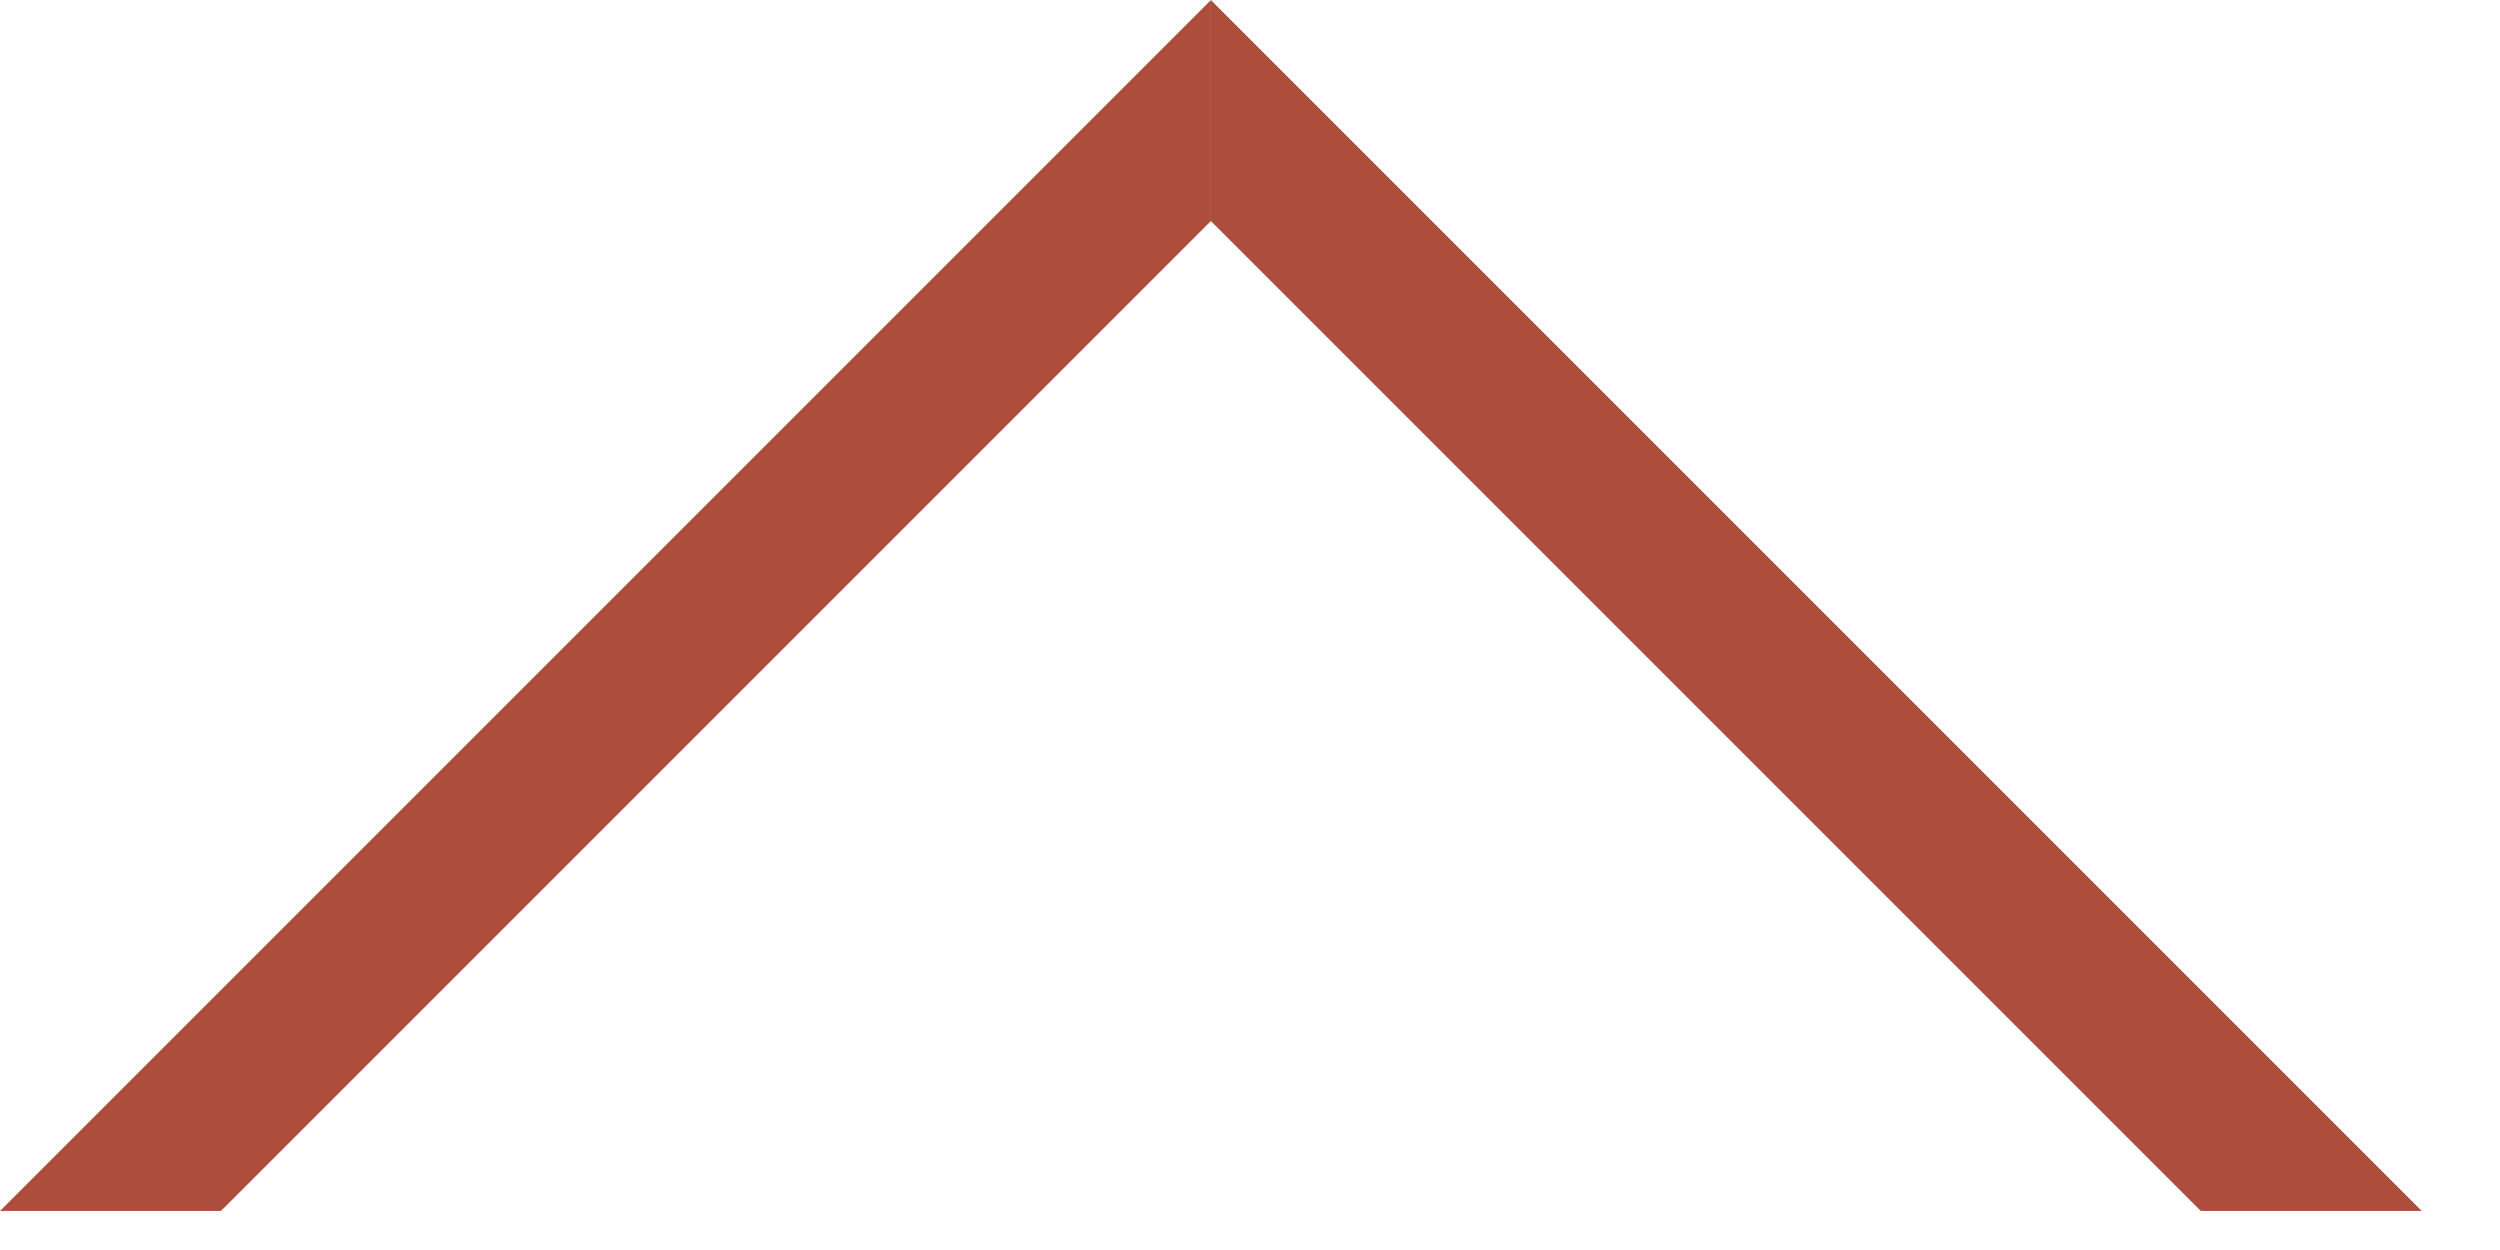 <svg width="16" height="8" viewBox="0 0 16 8" fill="none" xmlns="http://www.w3.org/2000/svg">
<g clip-path="url(#clip0)">
<line x1="15.146" y1="8.104" x2="-184.854" y2="-191.896" stroke="#AD4E3C"/>
</g>
<g clip-path="url(#clip1)">
<line y1="-0.5" x2="282.843" y2="-0.5" transform="matrix(0.707 -0.707 -0.707 -0.707 0 7.75)" stroke="#AD4E3C"/>
</g>
<defs>
<clipPath id="clip0">
<rect width="7.75" height="7.75" fill="white" transform="translate(15.5 7.75) rotate(-180)"/>
</clipPath>
<clipPath id="clip1">
<rect width="7.75" height="7.75" fill="white" transform="matrix(1 8.74228e-08 8.74228e-08 -1 0 7.75)"/>
</clipPath>
</defs>
</svg>
